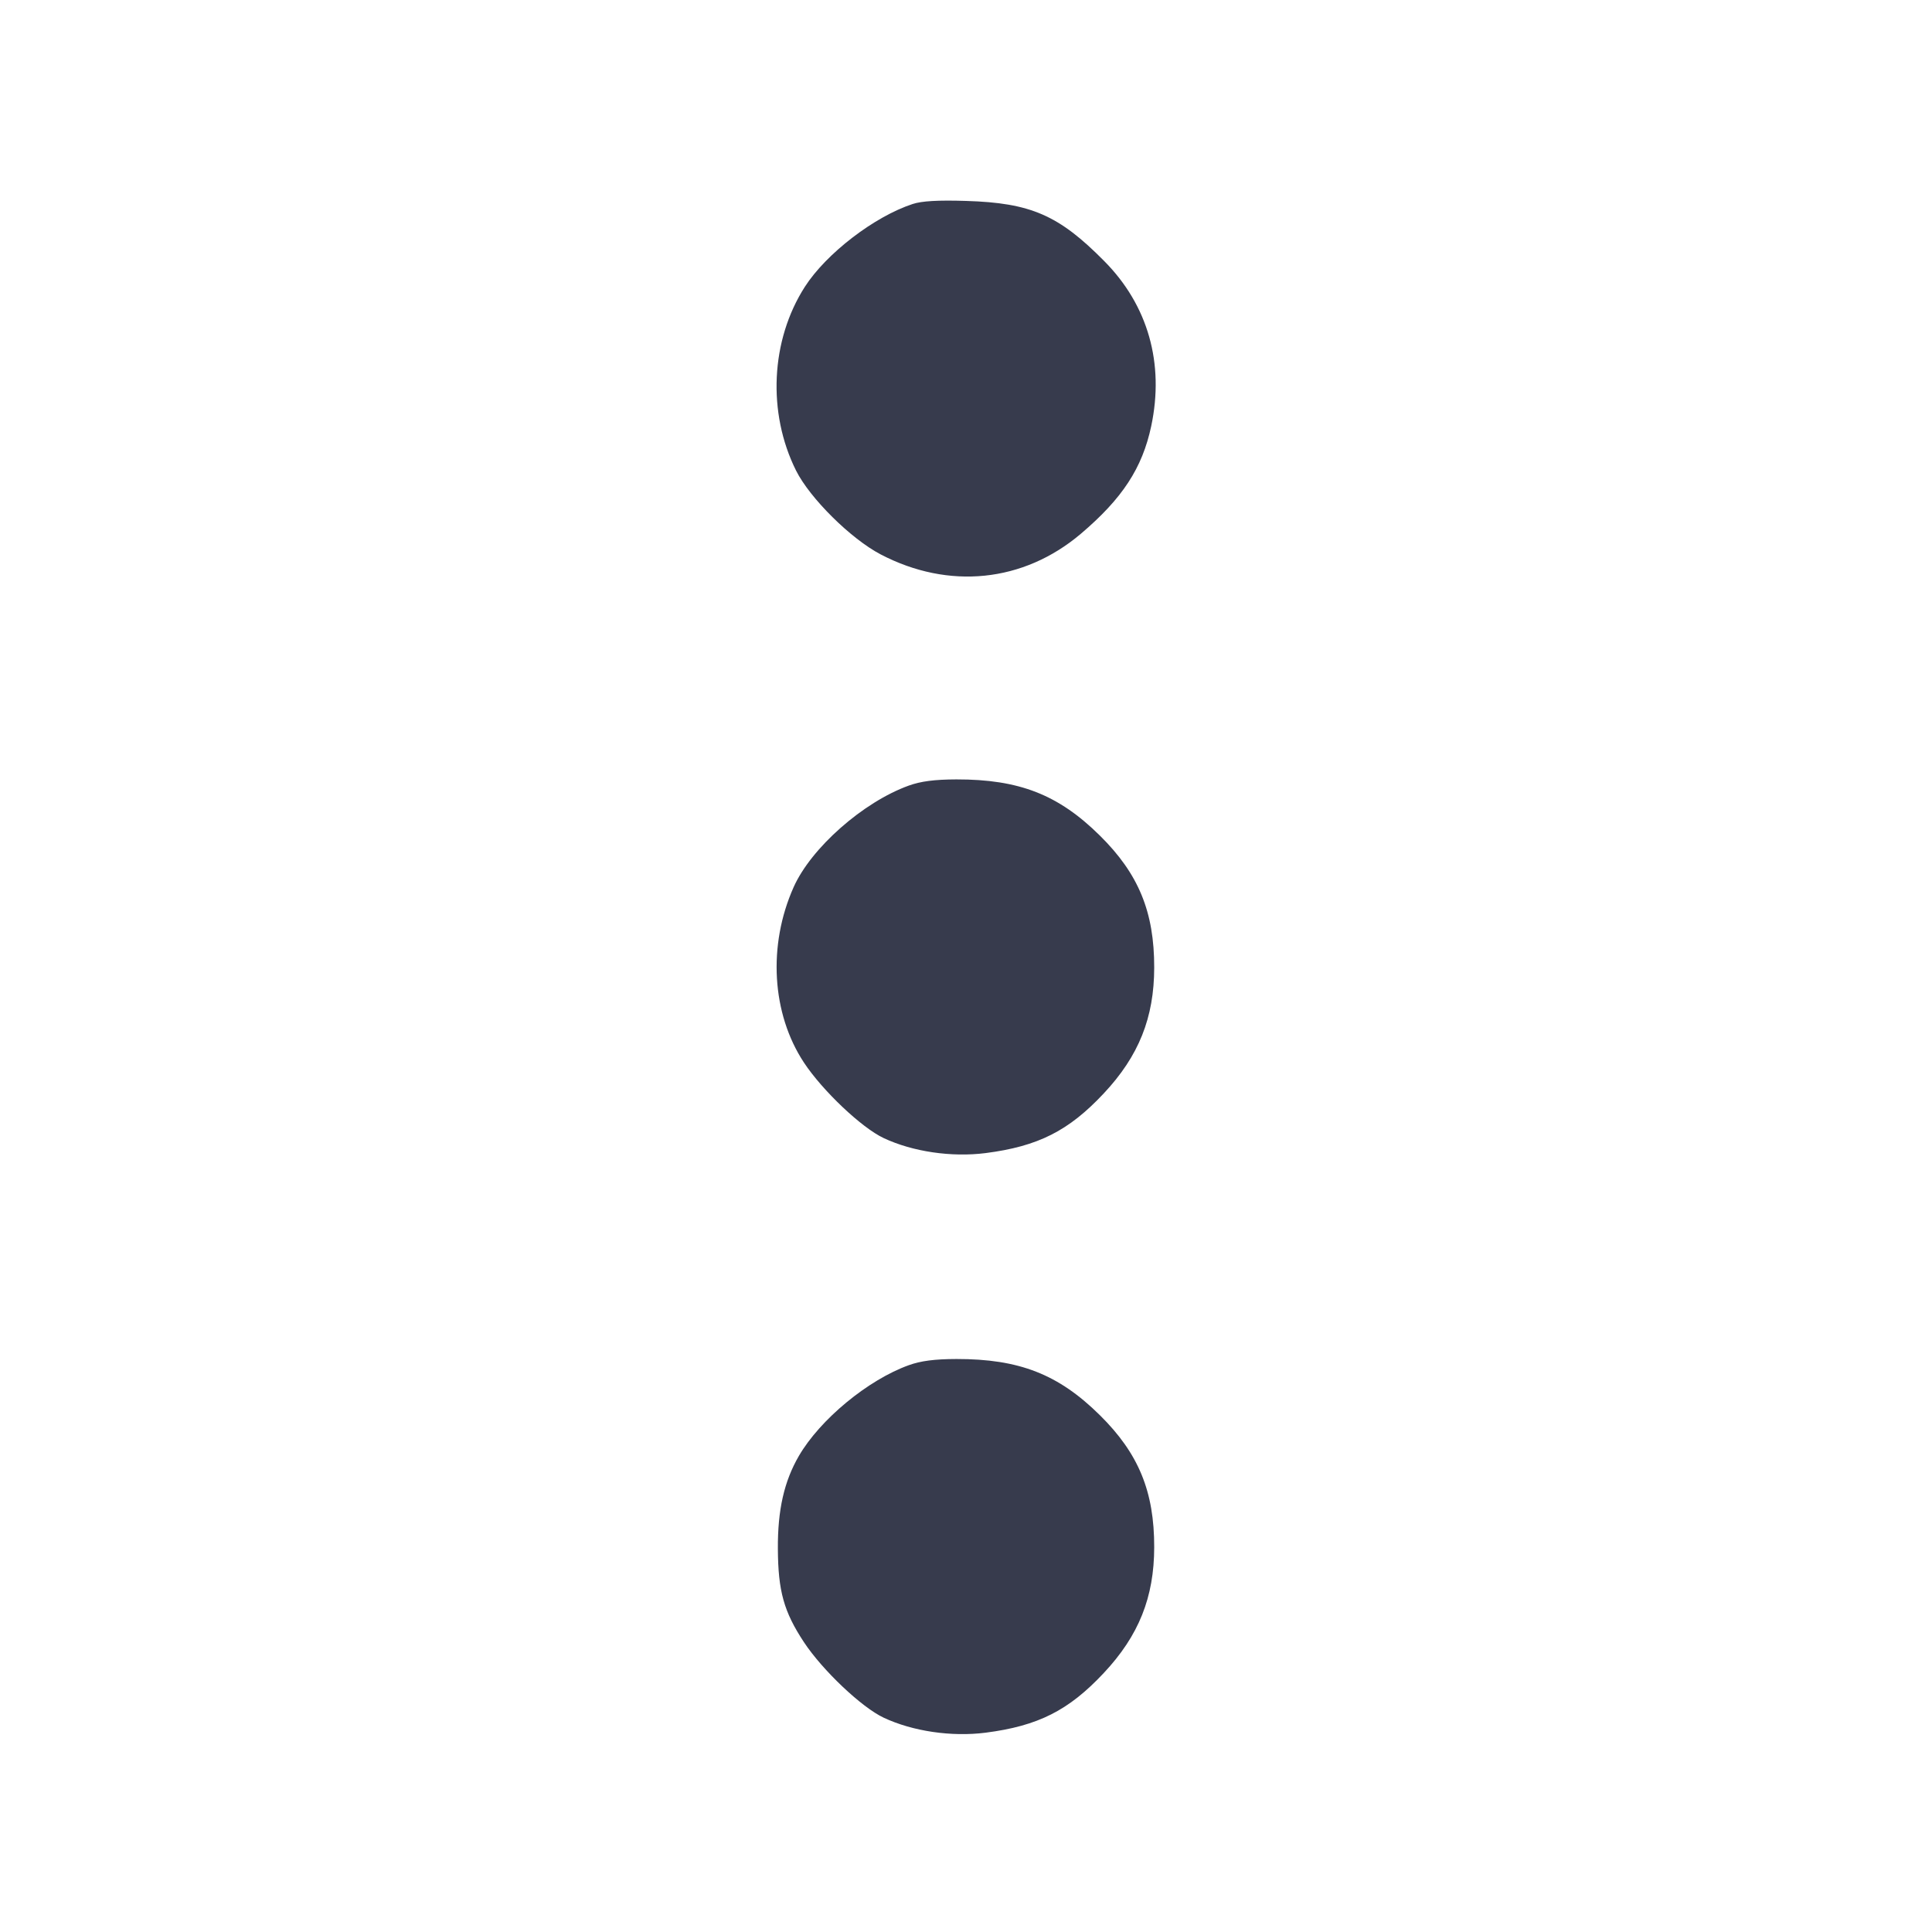 <svg width="24" height="24" viewBox="0 0 24 24" fill="none" xmlns="http://www.w3.org/2000/svg"><path d="M11.338 2.534 C 10.861 2.690,10.263 3.150,9.998 3.563 C 9.573 4.226,9.530 5.127,9.889 5.846 C 10.061 6.189,10.569 6.693,10.940 6.887 C 11.786 7.329,12.713 7.234,13.424 6.633 C 13.942 6.194,14.190 5.815,14.301 5.293 C 14.466 4.513,14.261 3.792,13.718 3.244 C 13.153 2.672,12.804 2.520,12.000 2.496 C 11.653 2.485,11.450 2.497,11.338 2.534 M11.289 9.759 C 10.723 9.963,10.077 10.532,9.859 11.020 C 9.536 11.743,9.586 12.592,9.987 13.200 C 10.217 13.548,10.704 14.010,10.978 14.138 C 11.338 14.307,11.820 14.378,12.244 14.324 C 12.896 14.240,13.276 14.048,13.712 13.582 C 14.147 13.118,14.337 12.642,14.338 12.020 C 14.339 11.328,14.144 10.855,13.663 10.380 C 13.148 9.871,12.661 9.681,11.880 9.682 C 11.609 9.683,11.439 9.705,11.289 9.759 M11.289 16.959 C 10.783 17.141,10.188 17.632,9.924 18.086 C 9.741 18.401,9.660 18.756,9.663 19.240 C 9.666 19.765,9.737 20.021,9.987 20.400 C 10.217 20.748,10.704 21.210,10.978 21.338 C 11.338 21.507,11.820 21.578,12.244 21.524 C 12.896 21.440,13.276 21.248,13.712 20.782 C 14.147 20.318,14.337 19.842,14.338 19.220 C 14.339 18.528,14.144 18.055,13.663 17.580 C 13.148 17.071,12.661 16.881,11.880 16.882 C 11.609 16.883,11.439 16.905,11.289 16.959 " fill="#373B4D" stroke="none" fill-rule="evenodd"></path></svg>